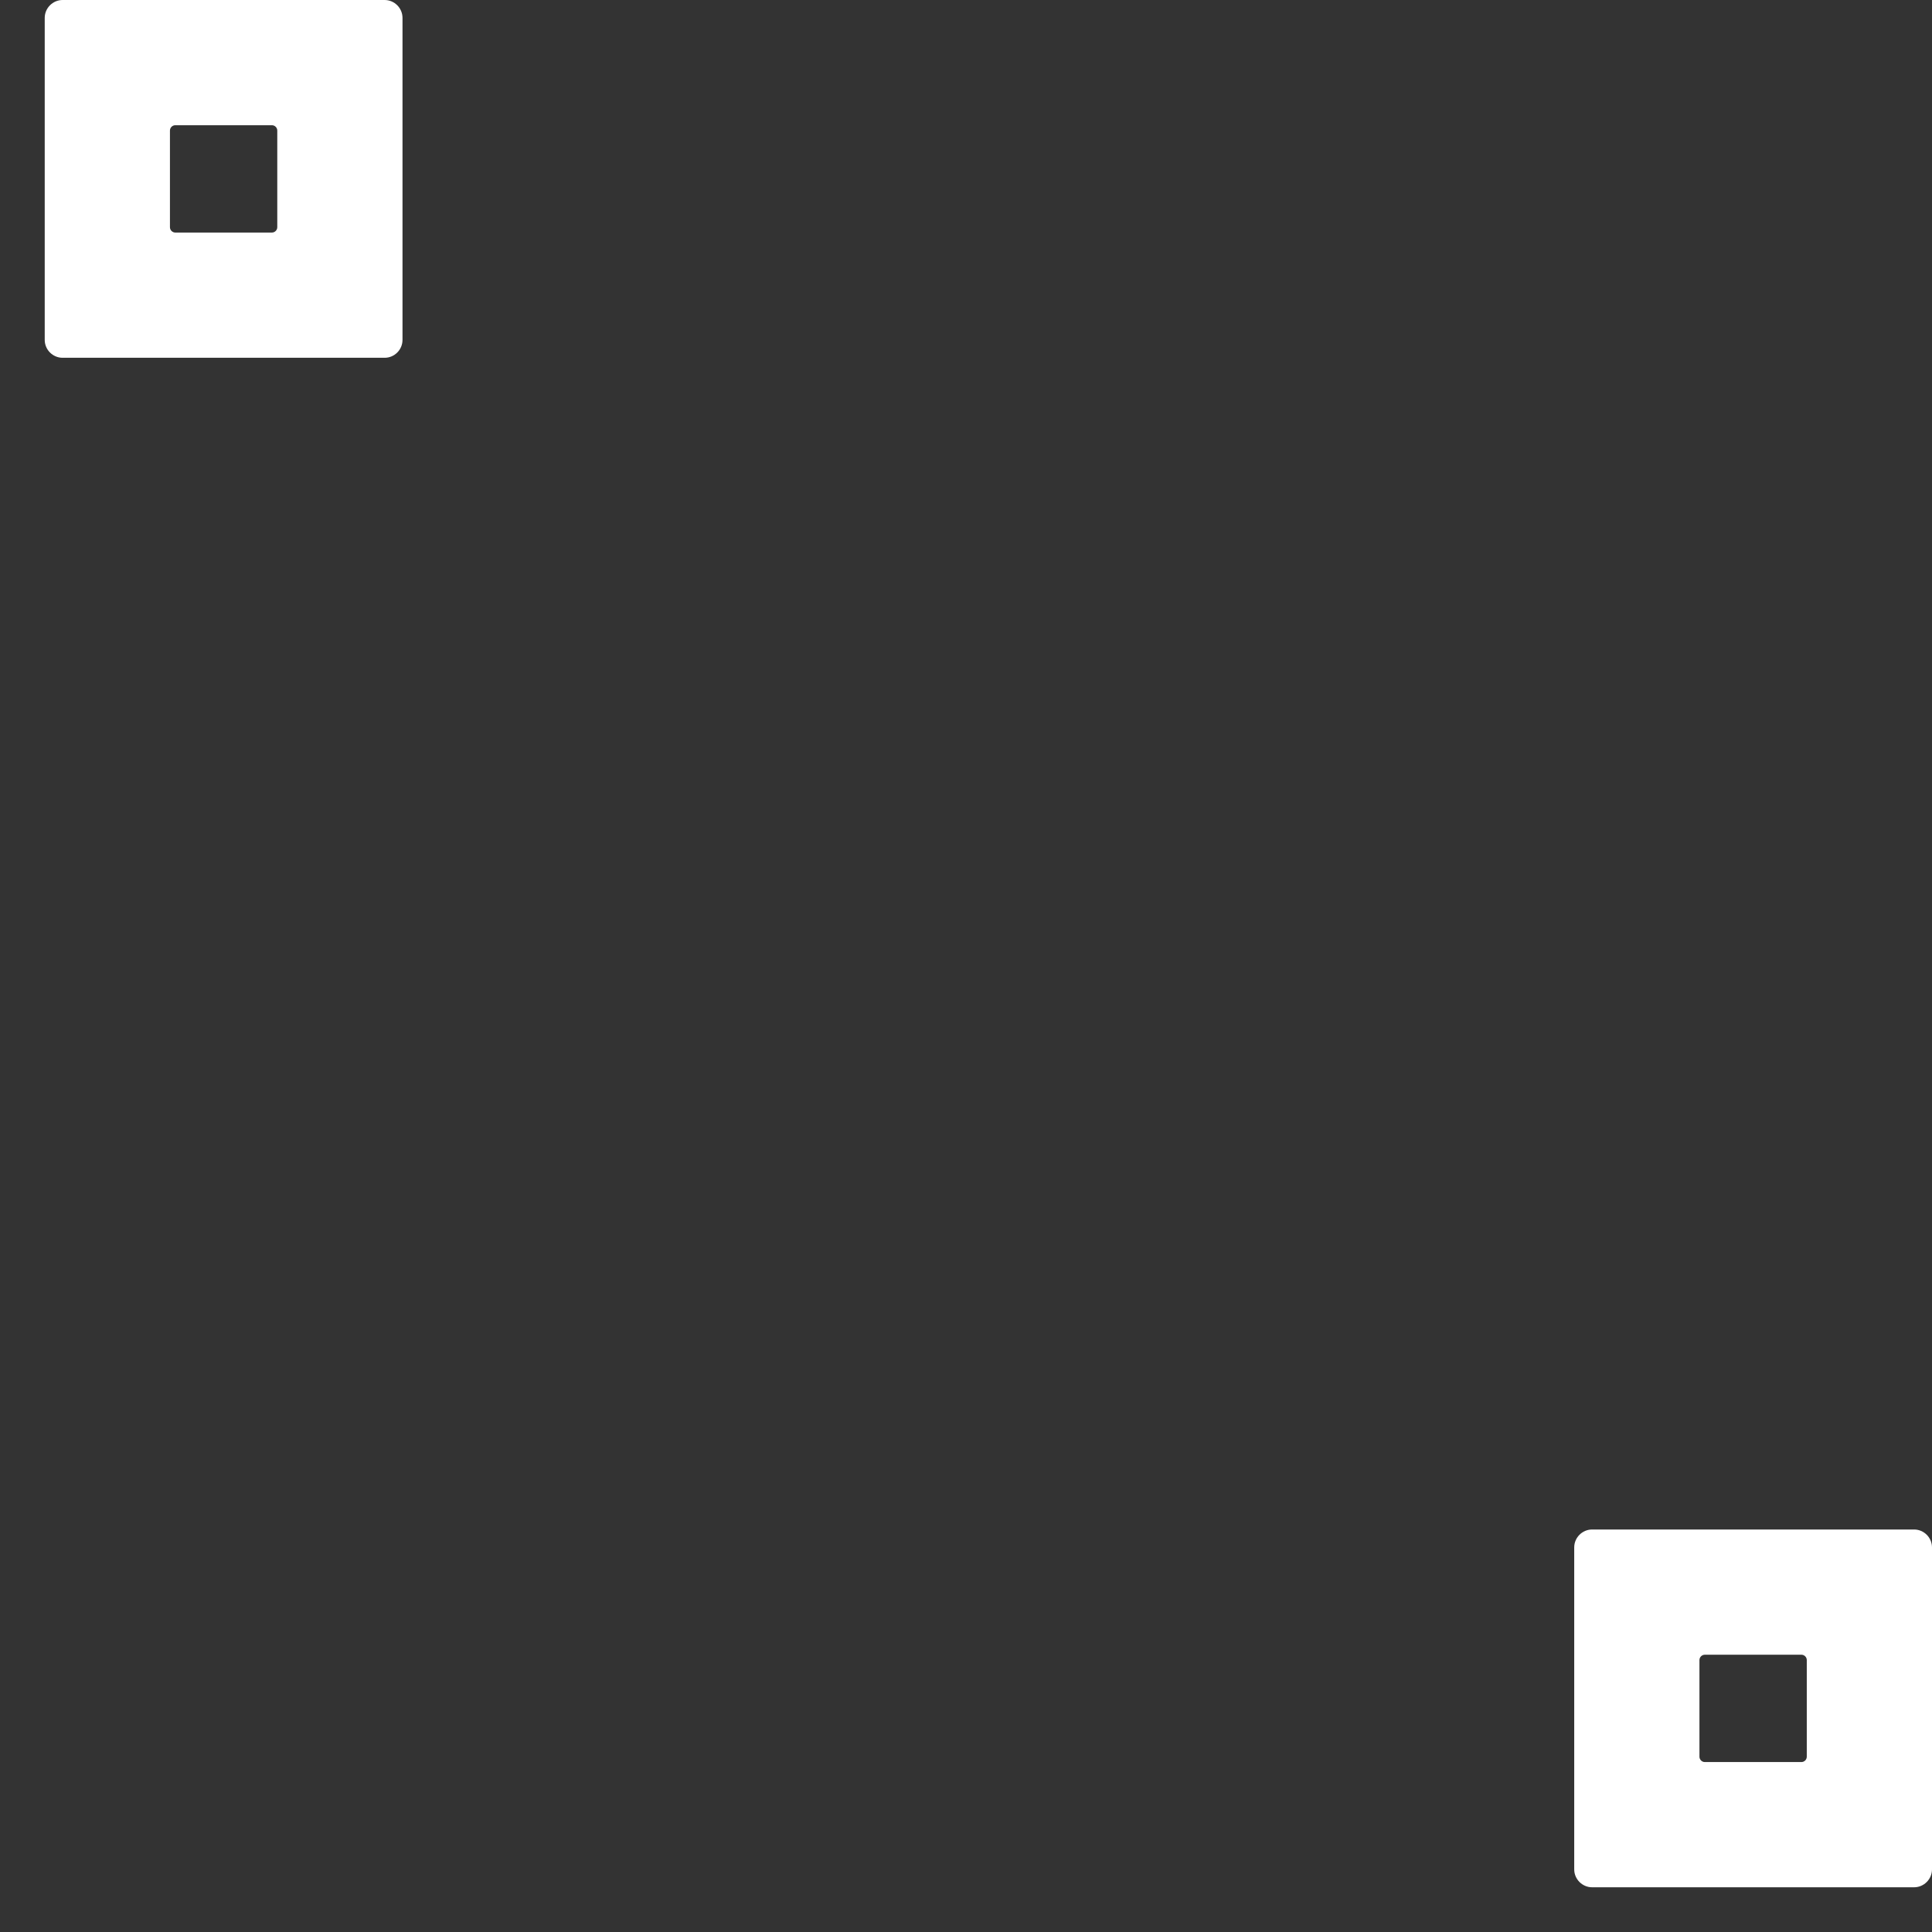 ﻿<?xml version="1.0" encoding="utf-8"?>
<svg version="1.1" xmlns:xlink="http://www.w3.org/1999/xlink" width="27px" height="27px" xmlns="http://www.w3.org/2000/svg">
  <rect width="100%" height="100%" fill="#333333" stroke="none"/>
  <g transform="matrix(1 0 0 1 -572 -947 )">
    <path d="M 5.625 0.25  C 5.625 0.113  5.513 0  5.375 0  L 0.875 0  C 0.738 0  0.625 0.113  0.625 0.25  L 0.625 4.75  C 0.625 4.888  0.738 5  0.875 5  L 5.375 5  C 5.513 5  5.625 4.888  5.625 4.75  L 5.625 0.25  Z M 3.875 1.825  L 3.875 3.175  C 3.875 3.216  3.841 3.25  3.8 3.25  L 2.45 3.25  C 2.409 3.25  2.375 3.216  2.375 3.175  L 2.375 1.825  C 2.375 1.784  2.409 1.75  2.45 1.75  L 3.8 1.75  C 3.841 1.75  3.875 1.784  3.875 1.825  Z M 27 21.625  C 27 21.488  26.887 21.375  26.75 21.375  L 22.25 21.375  C 22.113 21.375  22 21.488  22 21.625  L 22 26.125  C 22 26.262  22.113 26.375  22.25 26.375  L 26.75 26.375  C 26.887 26.375  27 26.262  27 26.125  L 27 21.625  Z M 25.25 23.2  L 25.25 24.55  C 25.25 24.591  25.216 24.625  25.175 24.625  L 23.825 24.625  C 23.784 24.625  23.75 24.591  23.75 24.55  L 23.75 23.2  C 23.75 23.159  23.784 23.125  23.825 23.125  L 25.175 23.125  C 25.216 23.125  25.25 23.159  25.25 23.2  Z " fill-rule="nonzero" fill="#ffffff" stroke="none" transform="matrix(1 0 0 1 572 947 )" />
  </g>
</svg>